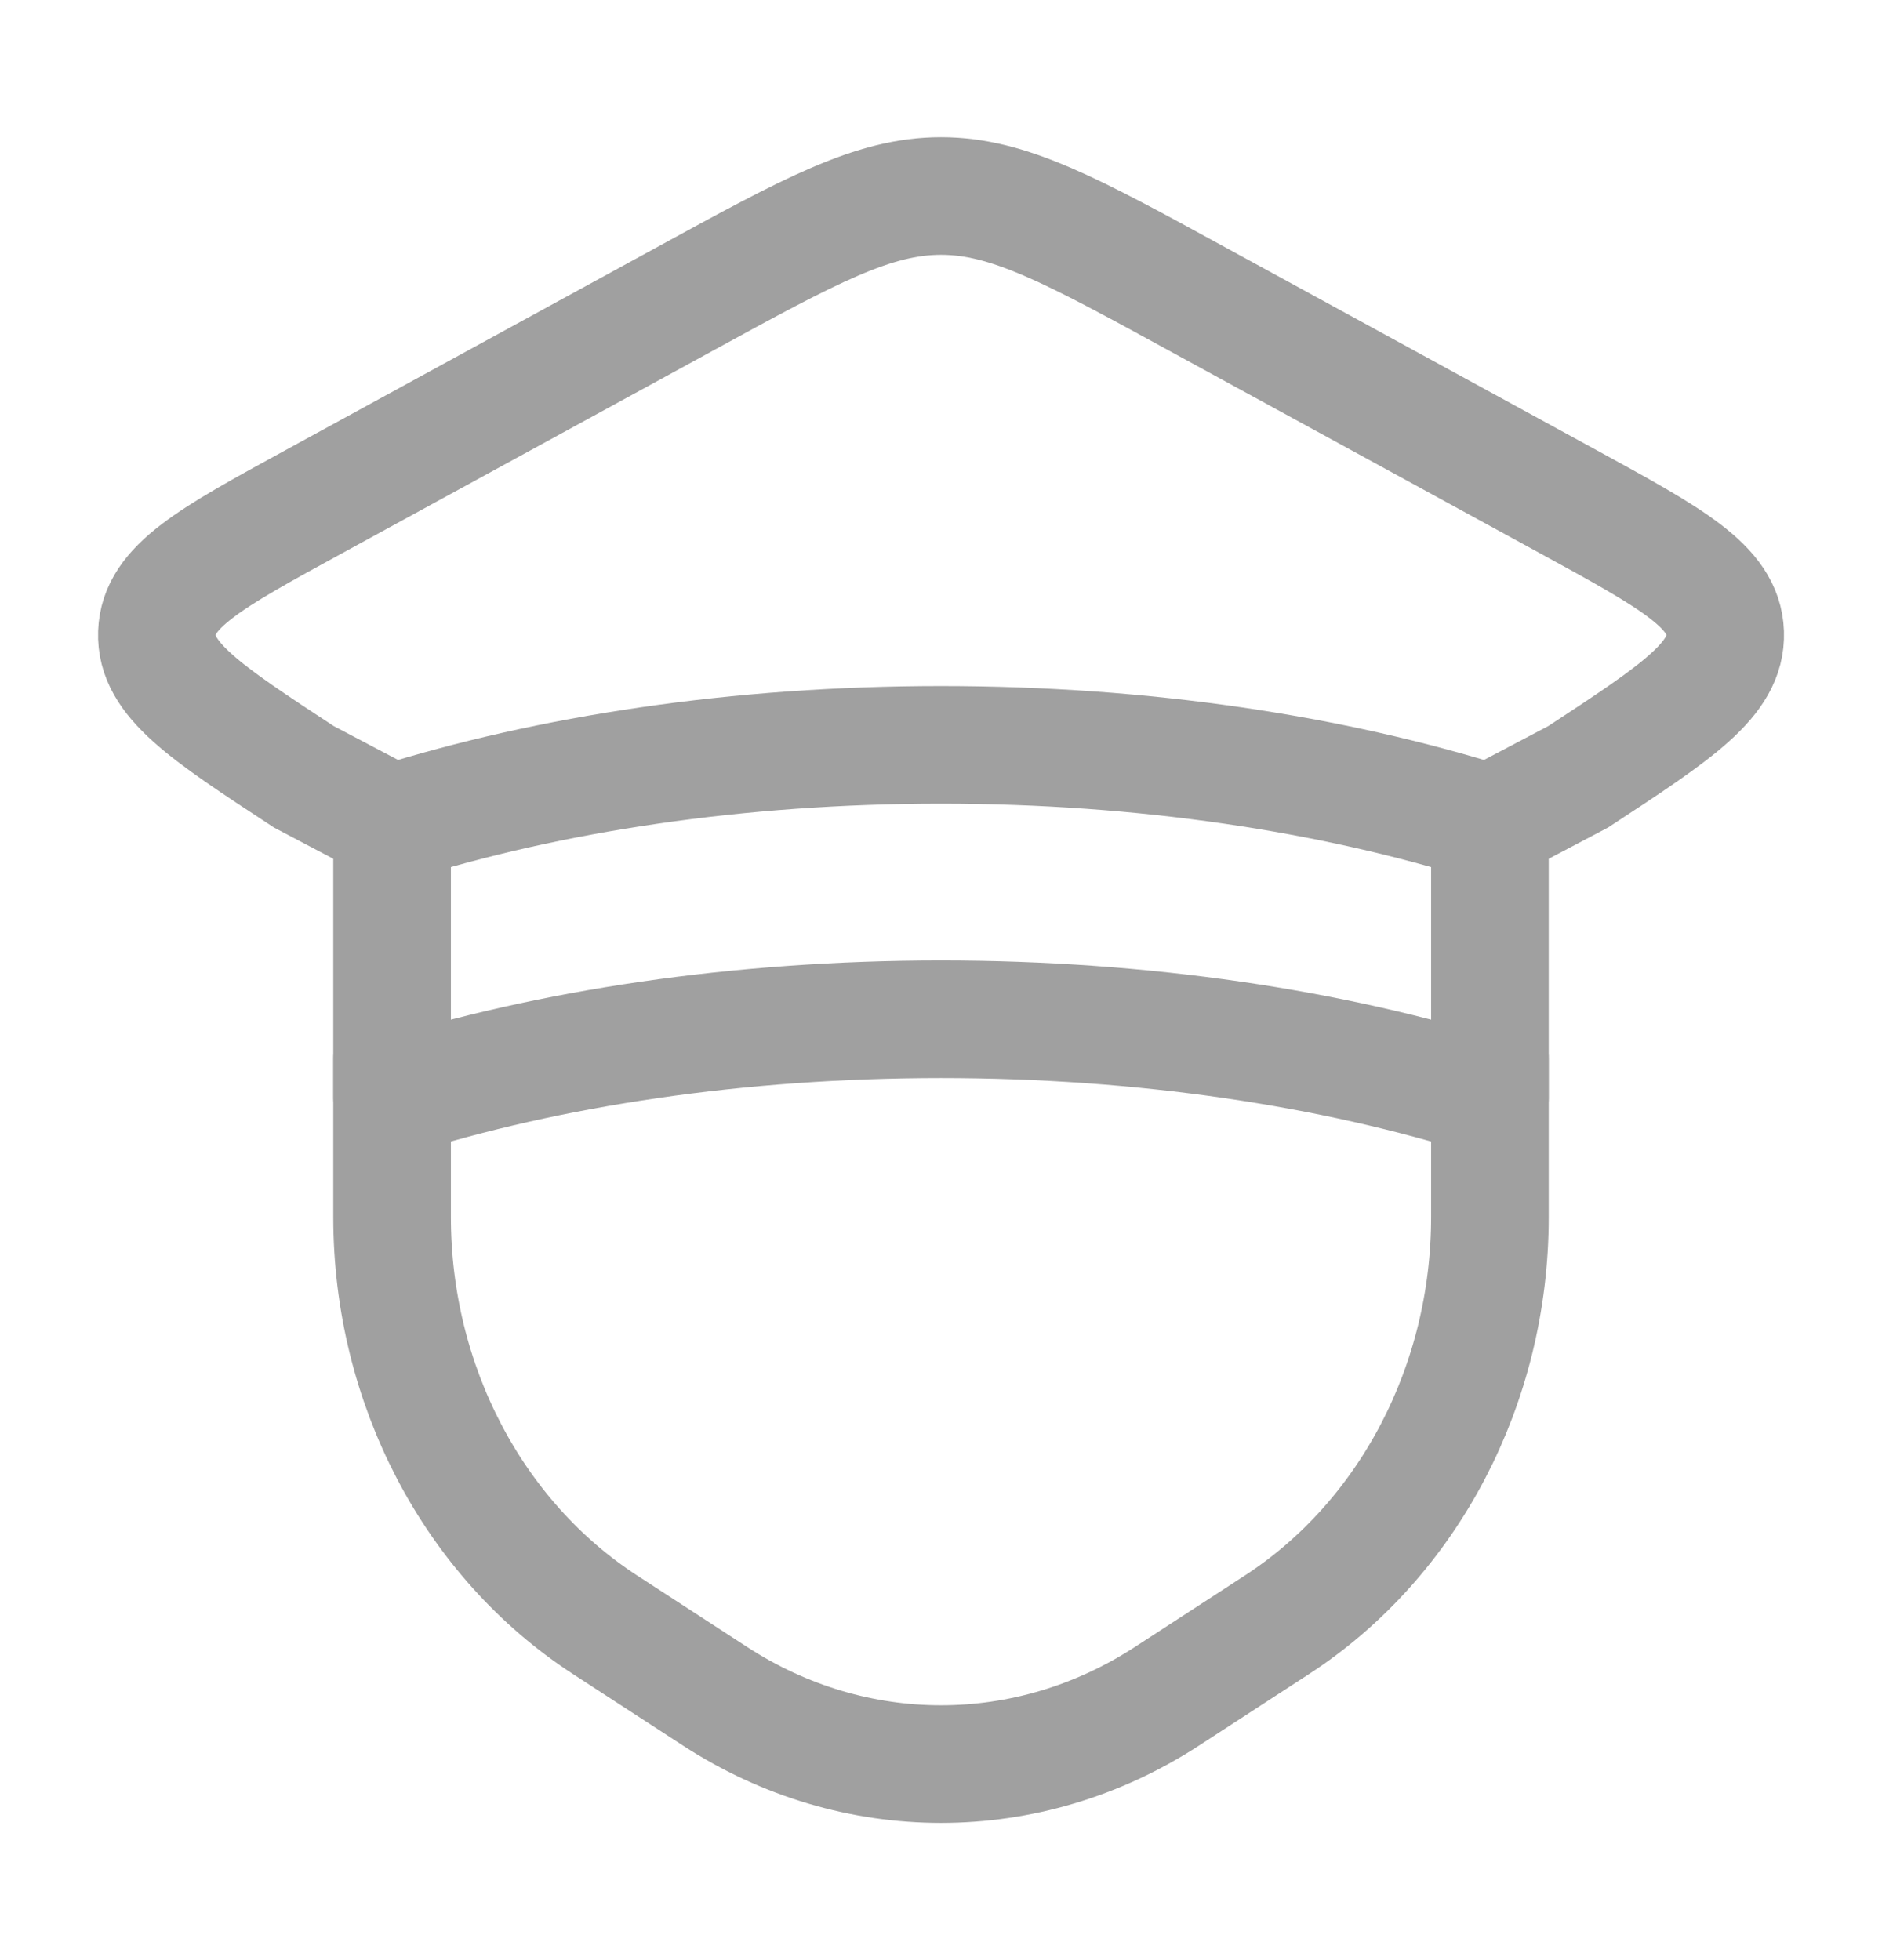 <svg width="24" height="25" viewBox="0 0 24 25" fill="none" xmlns="http://www.w3.org/2000/svg">
<path d="M19 10.5C16.995 9.868 14.588 9.5 12 9.5C9.412 9.5 7.005 9.868 5 10.5V14C7.005 13.368 9.412 13 12 13C14.588 13 16.995 13.368 19 14V10.5Z" stroke="#A0A0A0" stroke-width="1.5" stroke-linejoin="round"/>
<path d="M19 13.5V15.523C19 17.654 17.968 19.629 16.281 20.725L14.881 21.635C13.108 22.788 10.892 22.788 9.119 21.635L7.719 20.725C6.032 19.629 5 17.654 5 15.523V13.5" stroke="#A0A0A0" stroke-width="1.5" stroke-linecap="round"/>
<path d="M19 10.5L20.126 9.907C21.389 9.079 22.02 8.665 22 8.073C21.979 7.481 21.32 7.121 20.003 6.401L15.275 3.818C13.668 2.939 12.864 2.5 12 2.5C11.136 2.5 10.332 2.939 8.725 3.818L3.998 6.401C2.68 7.121 2.021 7.481 2.001 8.073C1.98 8.665 2.611 9.079 3.874 9.907L5 10.5" stroke="#A0A0A0" stroke-width="1.5" stroke-linecap="round"/>
</svg>
